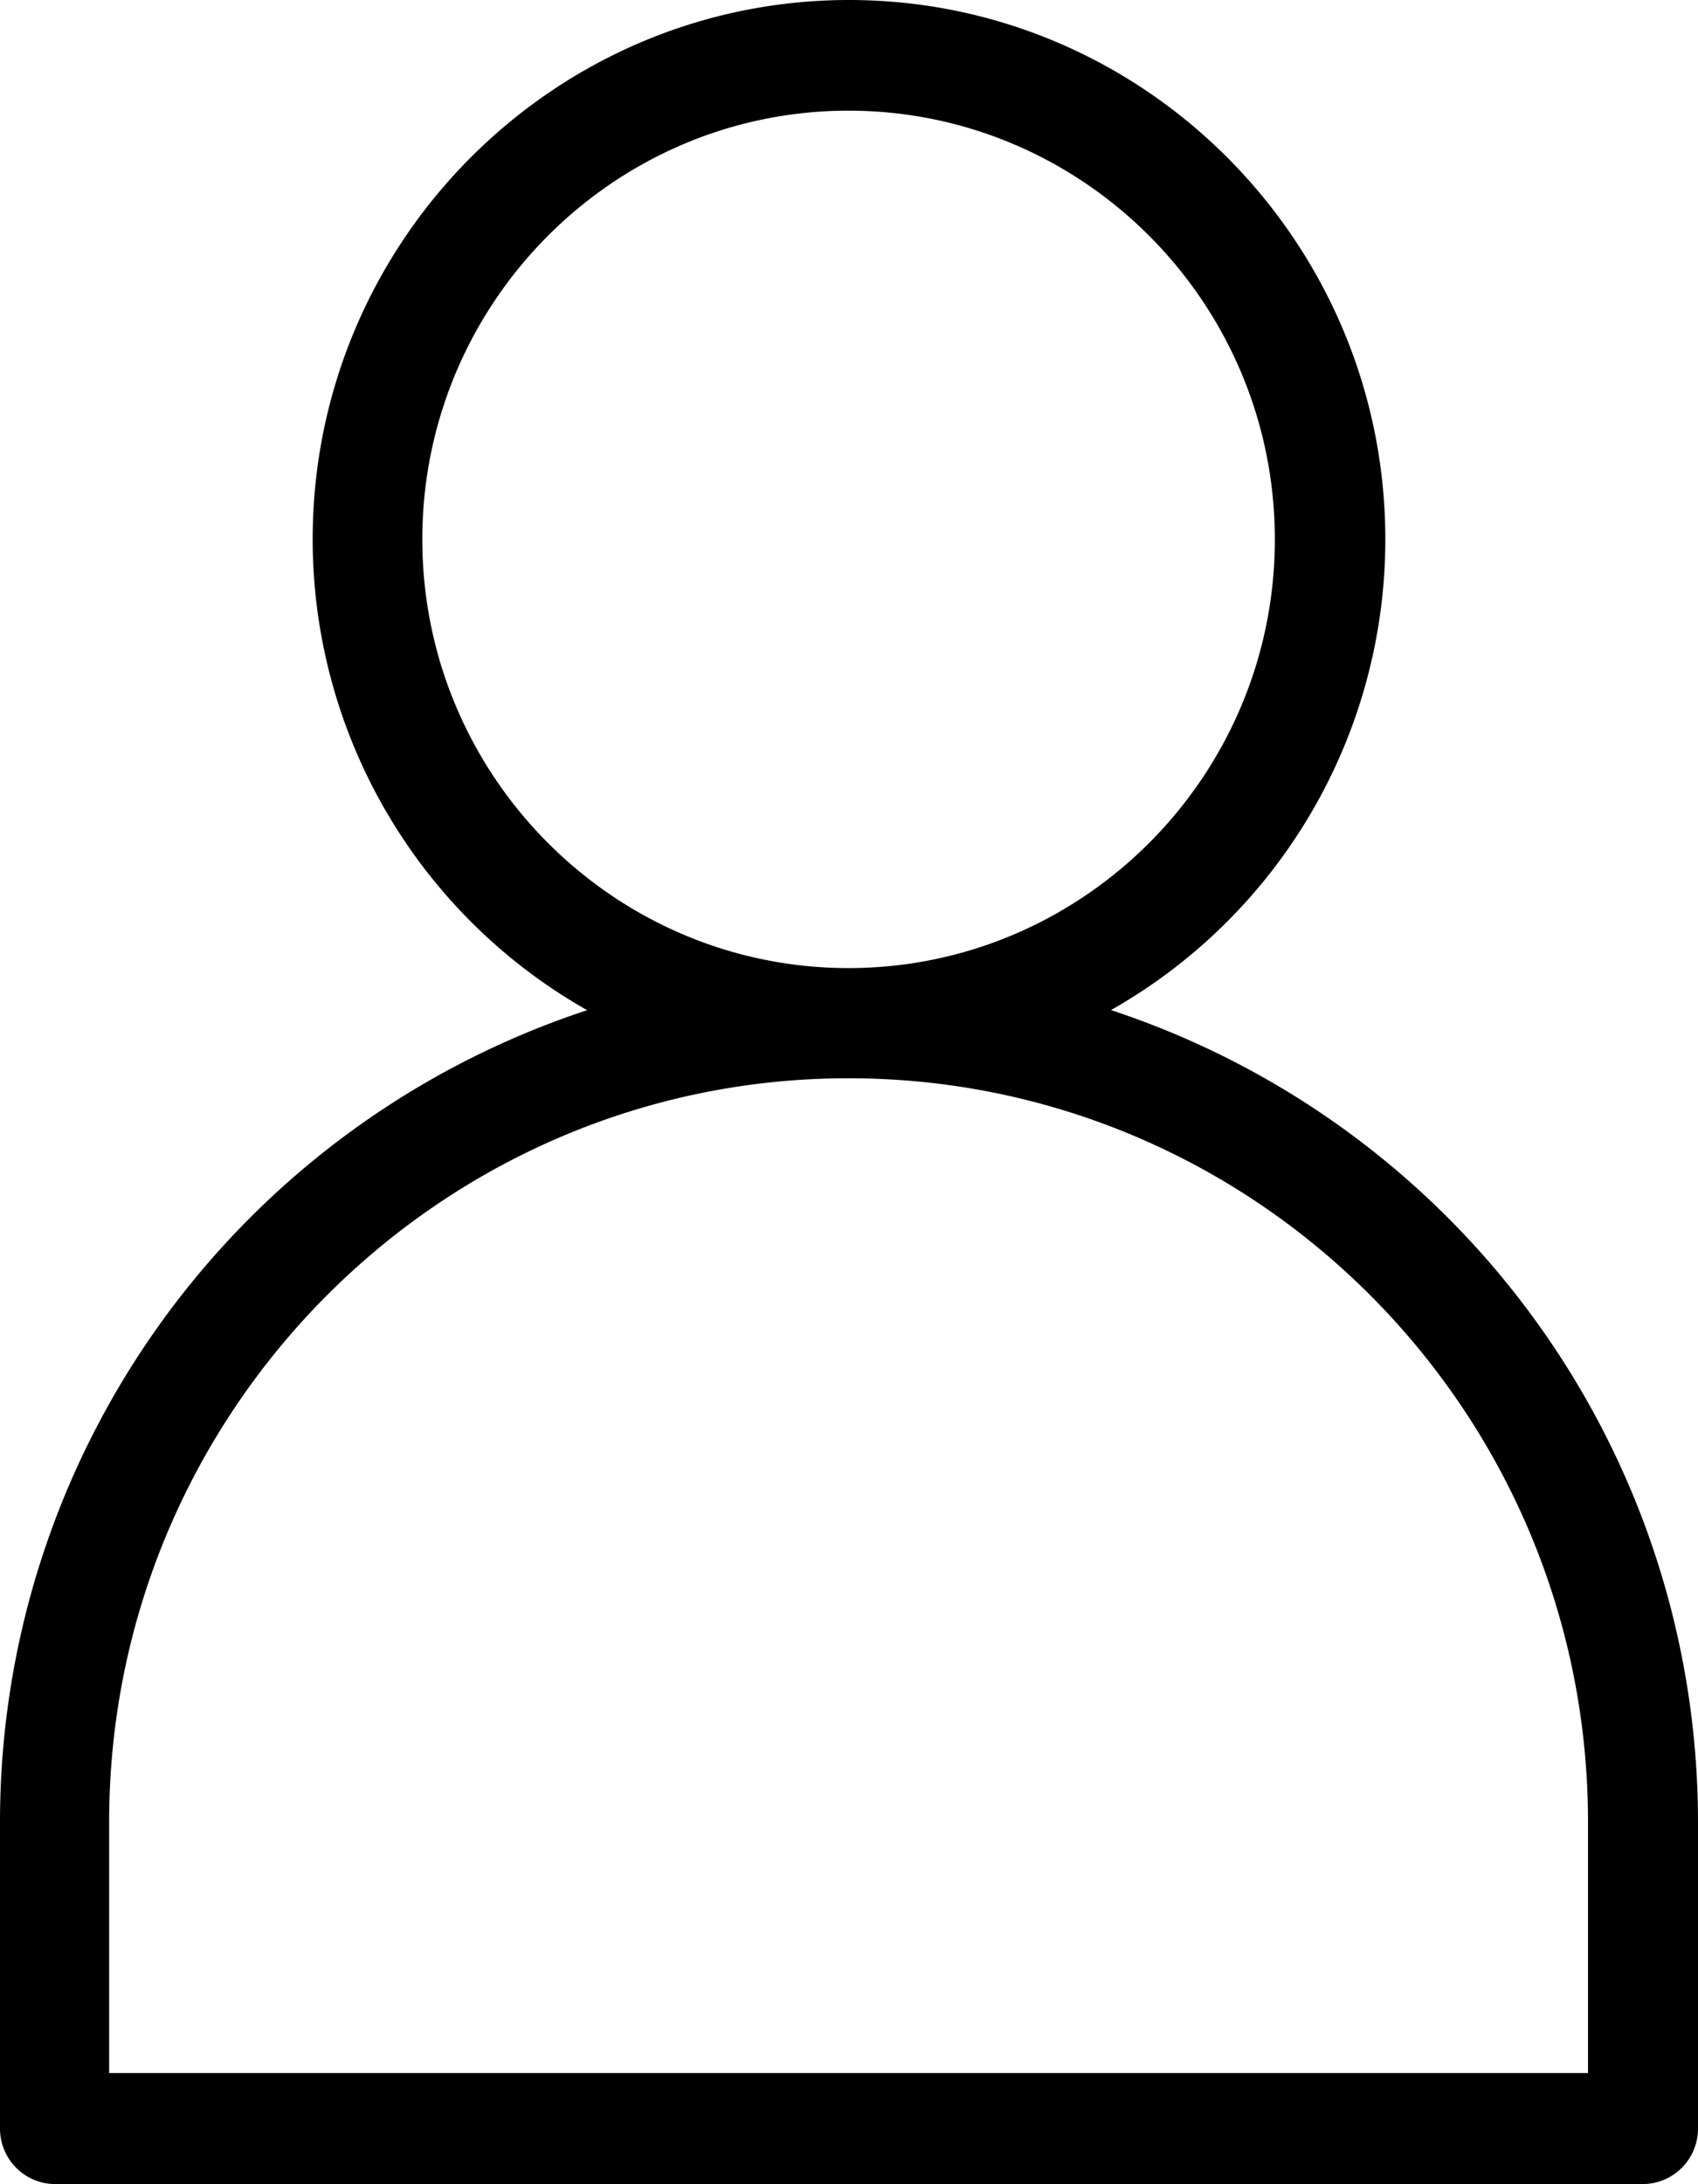 <svg xmlns="http://www.w3.org/2000/svg" width="14" height="18" viewBox="0 0 14 18"><path d="M13.093 17.084H.9v-2.07c0-3.377 2.733-6.128 6.096-6.128 3.364 0 6.097 2.748 6.097 6.128zM3.482 4.445c0-1.947 1.577-3.533 3.514-3.533 1.937 0 3.515 1.586 3.515 3.533 0 1.947-1.578 3.533-3.515 3.533S3.482 6.392 3.482 4.445zM14 17.542v-2.524a7.047 7.047 0 0 0-4.84-6.694 4.457 4.457 0 0 0 2.262-3.879C11.422 1.995 9.437 0 7 0 4.563 0 2.578 1.995 2.578 4.445a4.46 4.46 0 0 0 2.263 3.88A7.042 7.042 0 0 0 0 15.017v2.524c0 .253.204.458.456.458h13.096a.457.457 0 0 0 .448-.458z"/></svg>